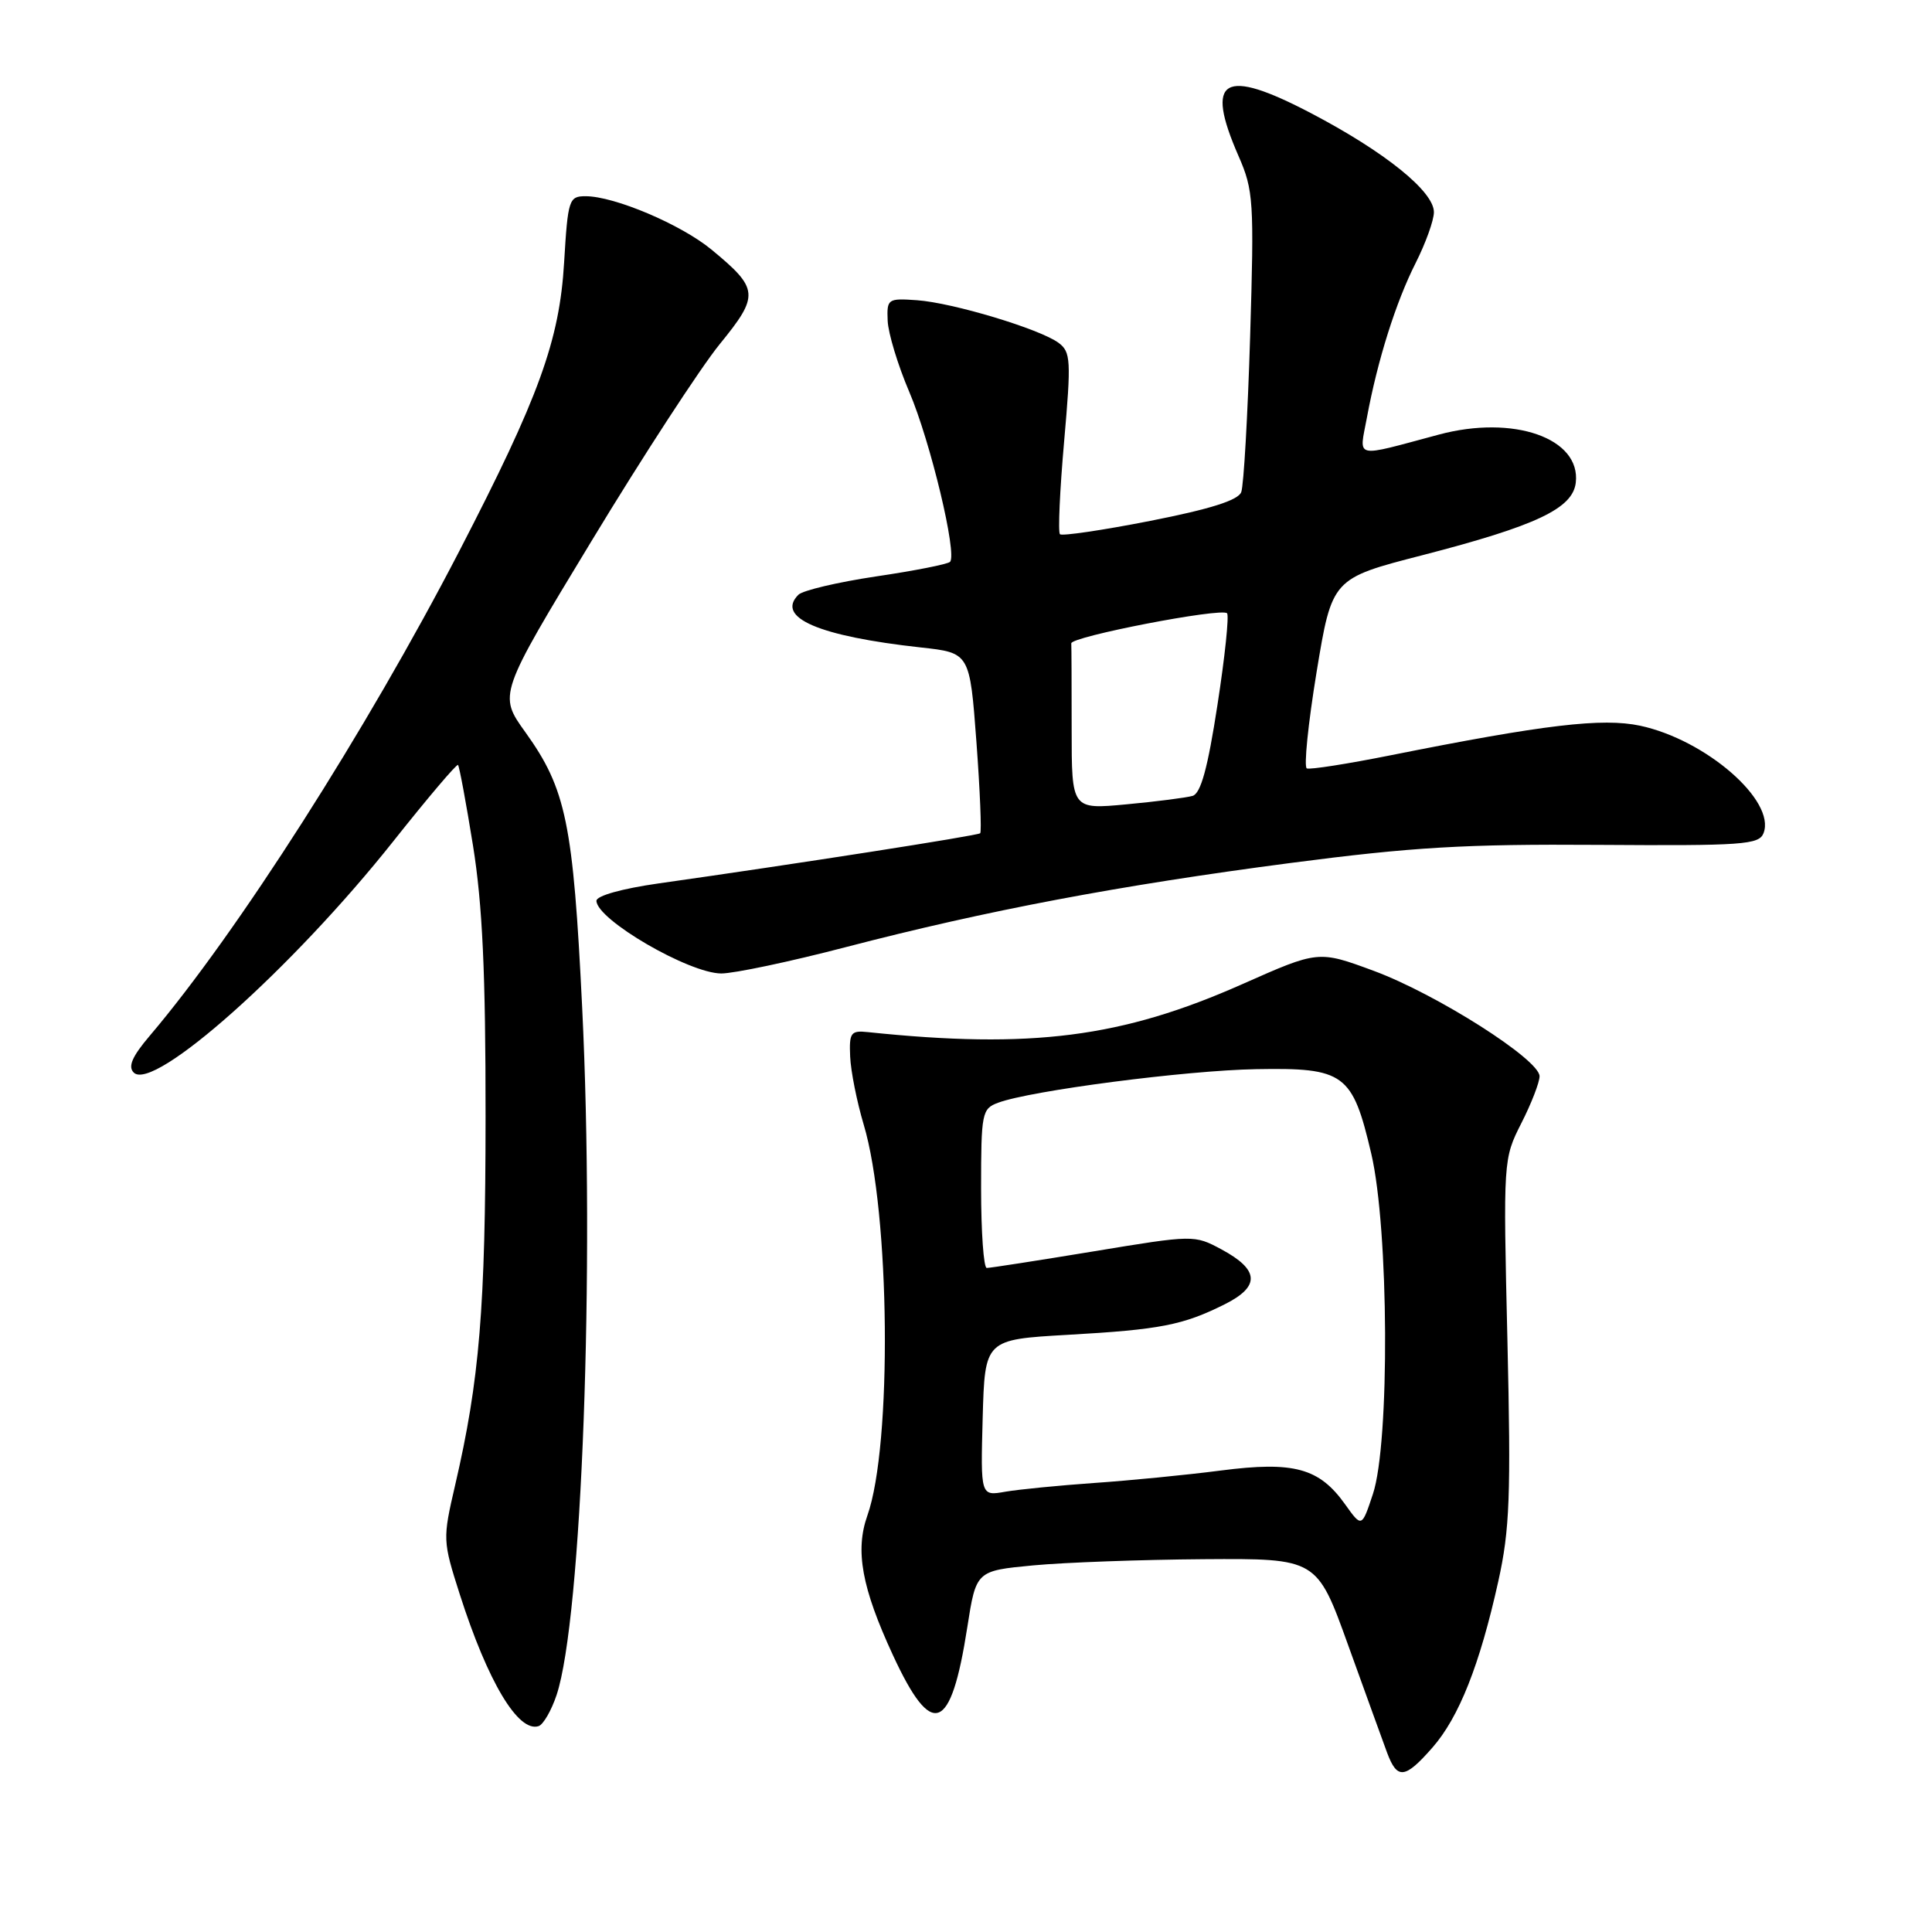<?xml version="1.0" encoding="UTF-8" standalone="no"?>
<!DOCTYPE svg PUBLIC "-//W3C//DTD SVG 1.1//EN" "http://www.w3.org/Graphics/SVG/1.1/DTD/svg11.dtd" >
<svg xmlns="http://www.w3.org/2000/svg" xmlns:xlink="http://www.w3.org/1999/xlink" version="1.1" viewBox="0 0 256 256">
 <g >
 <path fill="currentColor"
d=" M 189.79 231.58 C 193.32 227.57 196.08 220.59 198.53 209.54 C 200.05 202.69 200.22 198.23 199.74 177.58 C 199.18 153.68 199.19 153.56 201.59 148.82 C 202.92 146.21 204.00 143.41 204.00 142.61 C 204.00 140.40 190.38 131.74 182.05 128.65 C 174.69 125.93 174.69 125.93 164.60 130.41 C 148.64 137.49 136.66 139.02 115.00 136.76 C 112.74 136.52 112.51 136.83 112.65 140.00 C 112.73 141.93 113.54 145.97 114.44 149.00 C 117.95 160.67 118.24 191.52 114.93 200.82 C 113.29 205.46 114.18 210.37 118.31 219.30 C 123.50 230.53 126.00 229.60 128.17 215.63 C 129.34 208.14 129.34 208.14 136.92 207.42 C 141.09 207.03 151.25 206.66 159.50 206.60 C 174.50 206.50 174.50 206.50 178.64 218.00 C 180.92 224.32 183.24 230.74 183.80 232.25 C 185.14 235.83 186.16 235.72 189.79 231.58 Z  M 73.75 224.60 C 77.10 214.54 78.83 168.02 77.14 133.50 C 75.95 109.09 75.01 104.54 69.62 97.03 C 66.04 92.05 66.04 92.05 78.38 71.69 C 85.16 60.49 92.81 48.75 95.36 45.61 C 100.65 39.12 100.58 38.27 94.26 33.06 C 90.23 29.74 81.41 26.00 77.60 26.00 C 75.39 26.00 75.25 26.41 74.75 34.75 C 74.14 45.13 71.41 52.63 60.87 73.00 C 48.56 96.78 31.43 123.61 19.83 137.26 C 17.51 139.99 16.93 141.33 17.72 142.12 C 20.33 144.73 38.77 128.29 52.14 111.44 C 56.67 105.73 60.52 101.19 60.69 101.36 C 60.86 101.53 61.76 106.36 62.68 112.08 C 63.93 119.88 64.35 128.91 64.34 148.00 C 64.33 173.36 63.54 182.87 60.31 196.78 C 58.65 203.95 58.65 204.15 60.93 211.28 C 64.64 222.86 68.67 229.60 71.37 228.72 C 71.99 228.51 73.06 226.66 73.75 224.60 Z  M 112.07 125.50 C 130.78 120.63 148.23 117.33 171.00 114.35 C 187.16 112.24 194.14 111.83 211.76 111.95 C 230.96 112.08 233.09 111.93 233.68 110.39 C 235.33 106.10 226.03 98.02 217.32 96.16 C 212.32 95.10 204.67 96.00 184.21 100.09 C 178.55 101.22 173.58 102.00 173.16 101.82 C 172.75 101.64 173.33 95.91 174.45 89.08 C 176.50 76.65 176.50 76.65 188.50 73.56 C 203.58 69.66 208.40 67.38 208.80 63.95 C 209.48 58.06 200.55 54.93 190.64 57.59 C 179.20 60.65 180.10 60.86 181.12 55.35 C 182.53 47.72 184.97 40.00 187.59 34.83 C 188.91 32.21 190.00 29.19 190.00 28.11 C 190.00 25.36 183.51 20.13 173.74 15.01 C 162.08 8.90 159.60 10.35 164.11 20.67 C 166.10 25.21 166.19 26.65 165.65 44.57 C 165.33 55.06 164.80 64.35 164.47 65.21 C 164.06 66.29 160.35 67.46 152.41 69.02 C 146.10 70.26 140.72 71.05 140.45 70.79 C 140.18 70.52 140.43 65.00 141.00 58.52 C 141.95 47.72 141.88 46.63 140.27 45.43 C 137.78 43.59 126.27 40.12 121.50 39.78 C 117.64 39.51 117.50 39.60 117.62 42.50 C 117.69 44.15 118.97 48.39 120.48 51.92 C 123.29 58.51 126.87 73.46 125.88 74.45 C 125.57 74.76 121.17 75.63 116.08 76.38 C 111.00 77.14 106.37 78.23 105.79 78.81 C 102.76 81.84 108.49 84.30 122.00 85.79 C 128.50 86.50 128.50 86.50 129.38 98.29 C 129.86 104.78 130.08 110.23 129.88 110.41 C 129.52 110.73 105.43 114.49 87.25 117.06 C 82.41 117.75 79.01 118.70 79.03 119.37 C 79.10 121.88 91.29 128.97 95.57 128.99 C 97.26 128.99 104.68 127.43 112.07 125.50 Z  M 178.24 199.34 C 174.81 194.52 171.46 193.60 161.78 194.85 C 157.23 195.44 149.68 196.18 145.00 196.50 C 140.32 196.83 135.02 197.35 133.21 197.66 C 129.93 198.24 129.93 198.24 130.21 187.87 C 130.50 177.50 130.50 177.50 141.50 176.87 C 153.74 176.18 156.76 175.59 162.31 172.81 C 167.01 170.45 166.87 168.25 161.85 165.55 C 158.25 163.62 158.17 163.62 144.86 165.82 C 137.51 167.03 131.16 168.02 130.75 168.01 C 130.34 168.01 130.00 163.26 130.00 157.48 C 130.00 147.47 130.11 146.91 132.25 146.12 C 136.56 144.51 157.18 141.83 166.44 141.67 C 178.16 141.46 179.21 142.23 181.70 152.87 C 184.04 162.86 184.17 191.18 181.92 197.96 C 180.44 202.42 180.44 202.42 178.24 199.34 Z  M 142.00 96.63 C 142.00 90.78 141.98 85.66 141.95 85.25 C 141.88 84.36 161.83 80.50 162.59 81.26 C 162.88 81.55 162.31 87.01 161.32 93.40 C 160.03 101.81 159.11 105.14 158.02 105.46 C 157.18 105.70 153.24 106.21 149.25 106.58 C 142.00 107.26 142.00 107.26 142.00 96.63 Z "/>
</g>
</svg>